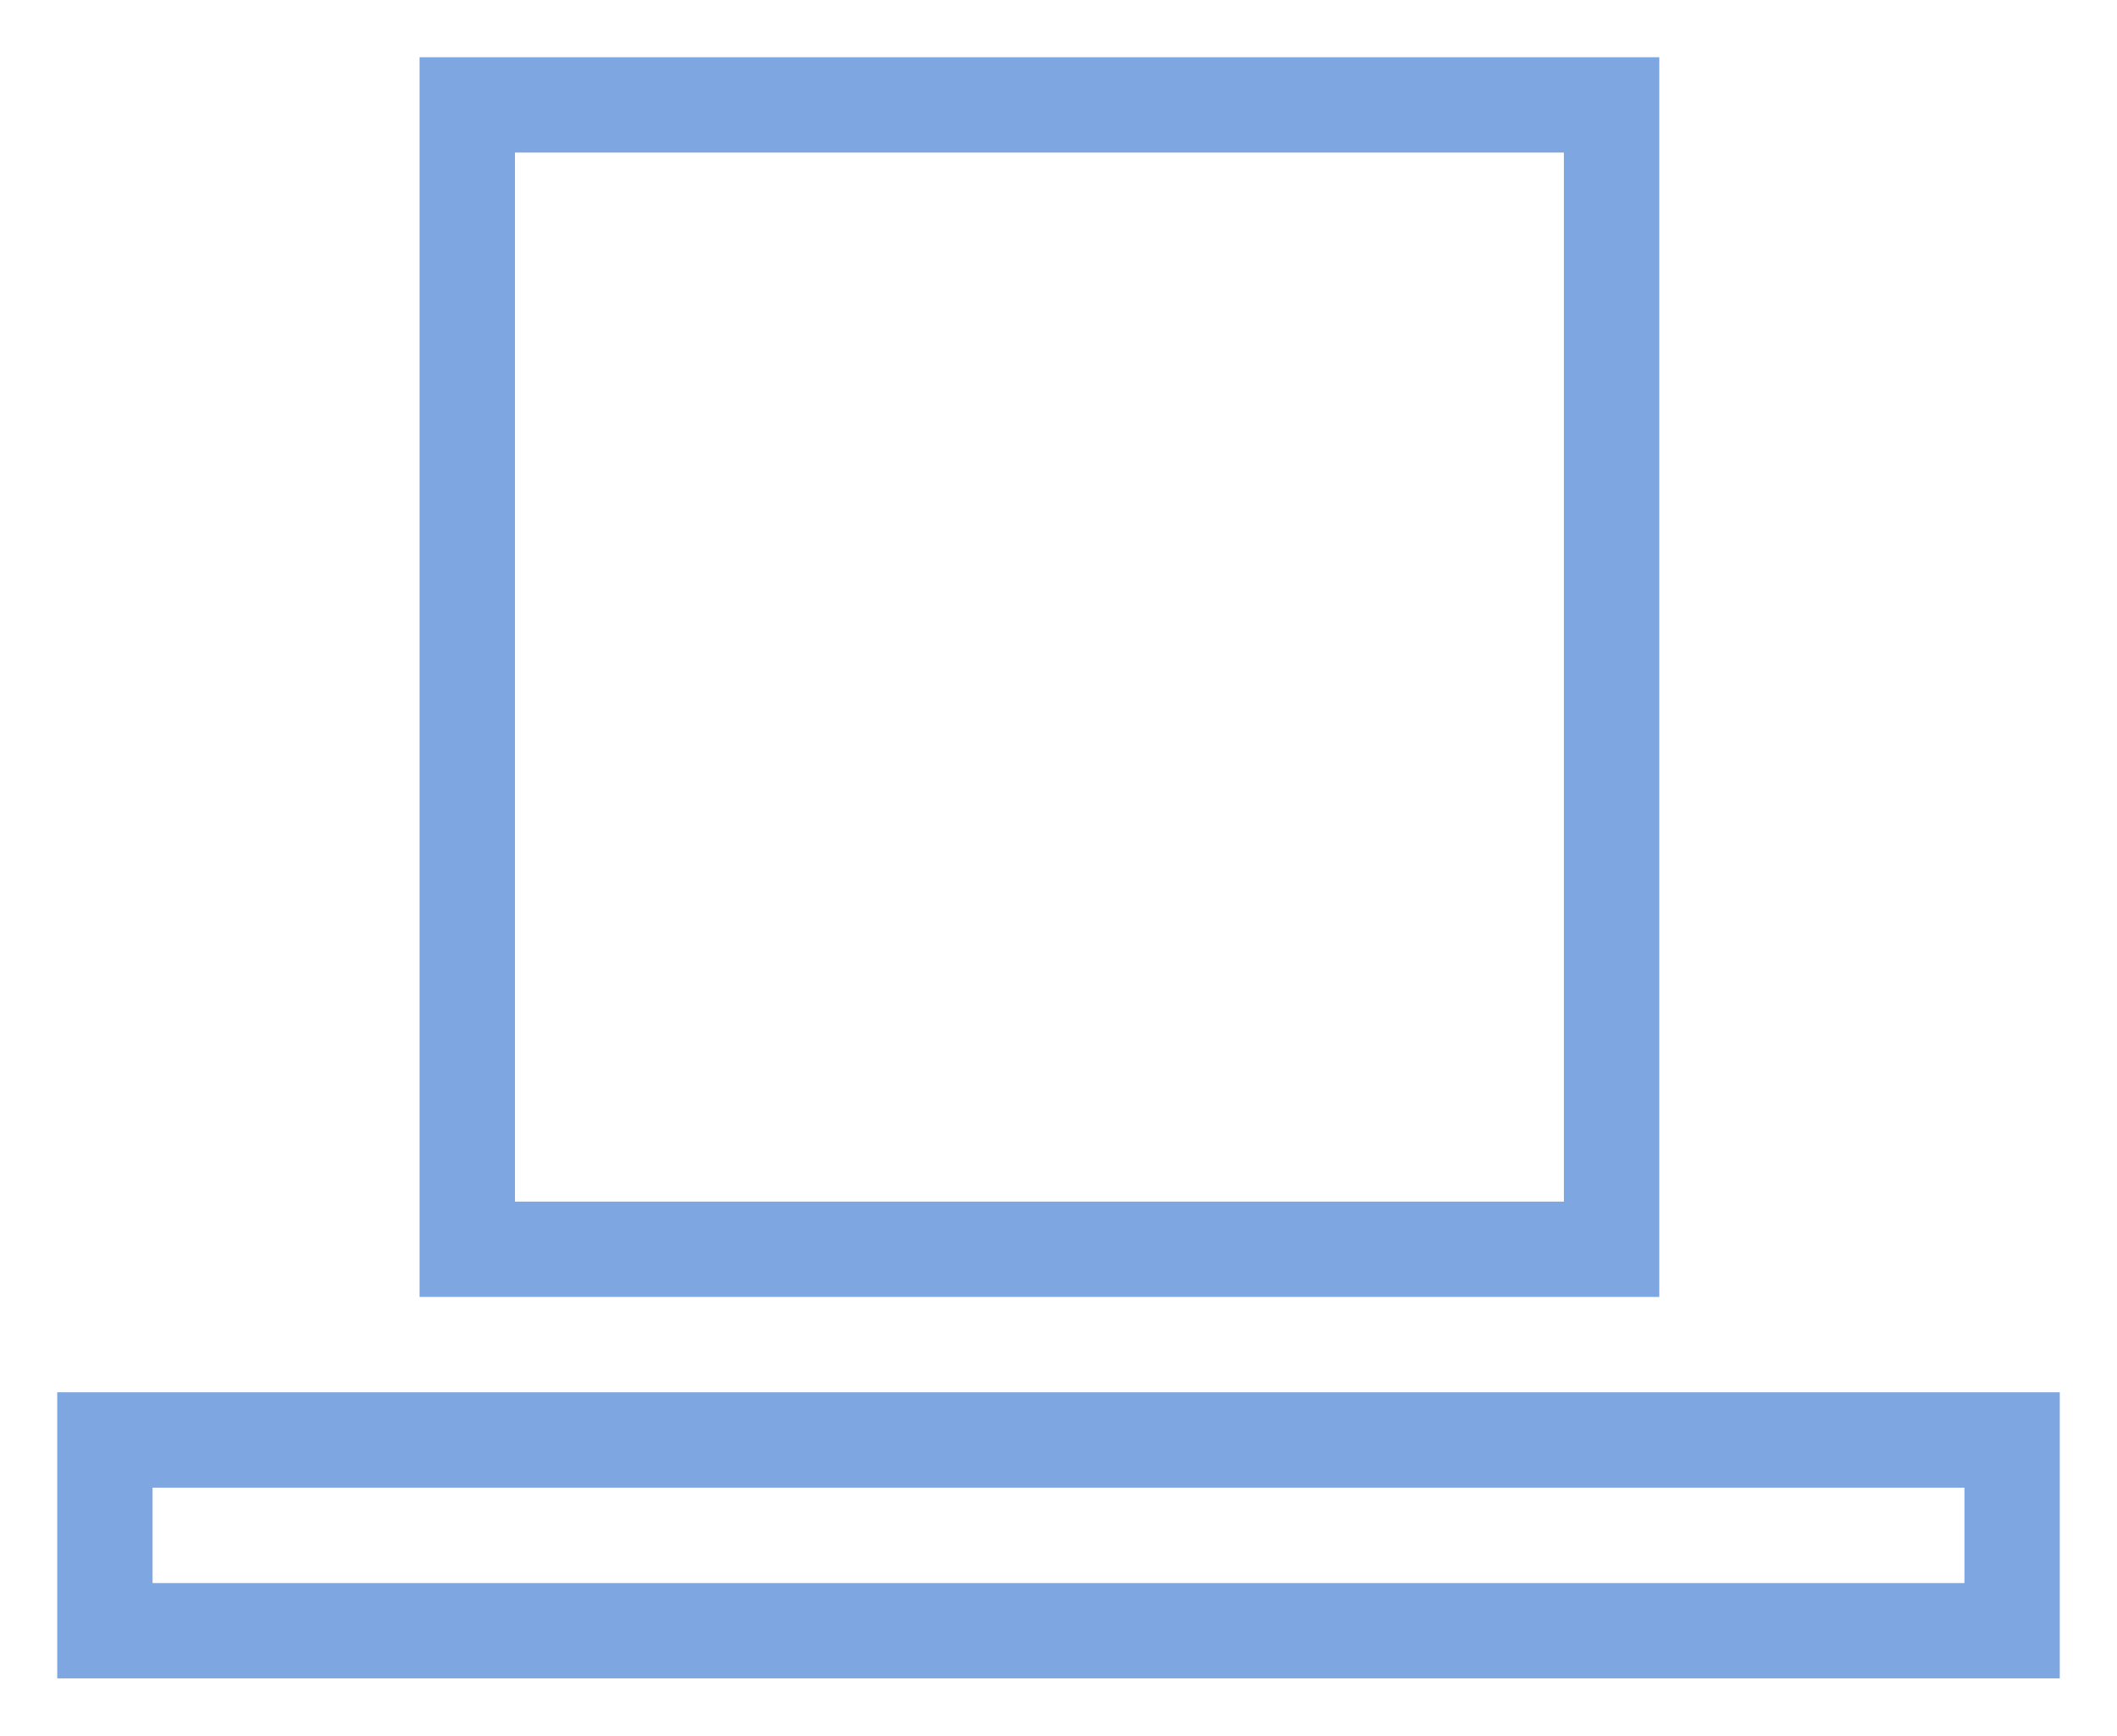 <?xml version="1.0" encoding="UTF-8"?>
<!DOCTYPE svg PUBLIC "-//W3C//DTD SVG 1.1//EN" "http://www.w3.org/Graphics/SVG/1.1/DTD/svg11.dtd">
<svg xmlns="http://www.w3.org/2000/svg" style="background-color: rgb(255, 255, 255);" xmlns:xlink="http://www.w3.org/1999/xlink" version="1.1" width="111" height="91" viewBox="-0.5 -0.5 111 91" content="&lt;mxfile host=&quot;app.diagrams.net&quot; modified=&quot;2020-04-02T15:43:04.339Z&quot; agent=&quot;5.0 (X11)&quot; etag=&quot;kd7tjXy3pfwEQVQvhrqq&quot; version=&quot;12.9.6&quot;&gt;&lt;diagram id=&quot;JkOojJFkTymdBwnonZd7&quot; name=&quot;Page-1&quot;&gt;vZRdT4MwFEB/DY8mtN2YPjrGpiaLiTPxuaEdrRYuljKYv94yylfmonvxhbTn3vZyTwseCdN6o2kutsC48rDPao+sPIxvA2yfDTi2gOCgBYmWrEVoADv5xR30HS0l48Uk0QAoI/MpjCHLeGwmjGoN1TRtD2paNacJPwO7mKpz+iaZEa4tvBj4A5eJ6Cqj4K6NpLRLdp0UgjKoRohEHgk1gGlHaR1y1bjrvLTr1hei/Ytpnpm/LHgxs8dw+7p+L5/ZJ2B5oJunG7fLgarSNexe1hw7A5WQhu9yGjfzyh6yR5bCpMrOkB3SIm+972XNballYTR89LLmPQlBgT5tSRbRfRD5NuKqc214fbEt1Muyl4xDyo0+2hS3gHTC3QVDM+e7Go4rcEiMTqpj1F2QpN95cGgHTuMVSvHvSjWUGWtkrRoJvwj+b59zf+Kz/xJHPpH/g1B0vVA7He7/KTb6iZDoGw==&lt;/diagram&gt;&lt;/mxfile&gt;"><defs><filter id="dropShadow"><feGaussianBlur in="SourceAlpha" stdDeviation="1.7" result="blur"/><feOffset in="blur" dx="3" dy="3" result="offsetBlur"/><feFlood flood-color="#3D4574" flood-opacity="0.4" result="offsetColor"/><feComposite in="offsetColor" in2="offsetBlur" operator="in" result="offsetBlur"/><feBlend in="SourceGraphic" in2="offsetBlur"/></filter></defs><g filter="url(#dropShadow)"><rect x="21" y="2" width="60" height="60" fill="#ffffff" stroke="#7ea6e0" stroke-width="5" pointer-events="all"/><rect x="2" y="72" width="100" height="10" fill="#ffffff" stroke="#7ea6e0" stroke-width="5" pointer-events="all"/></g></svg>